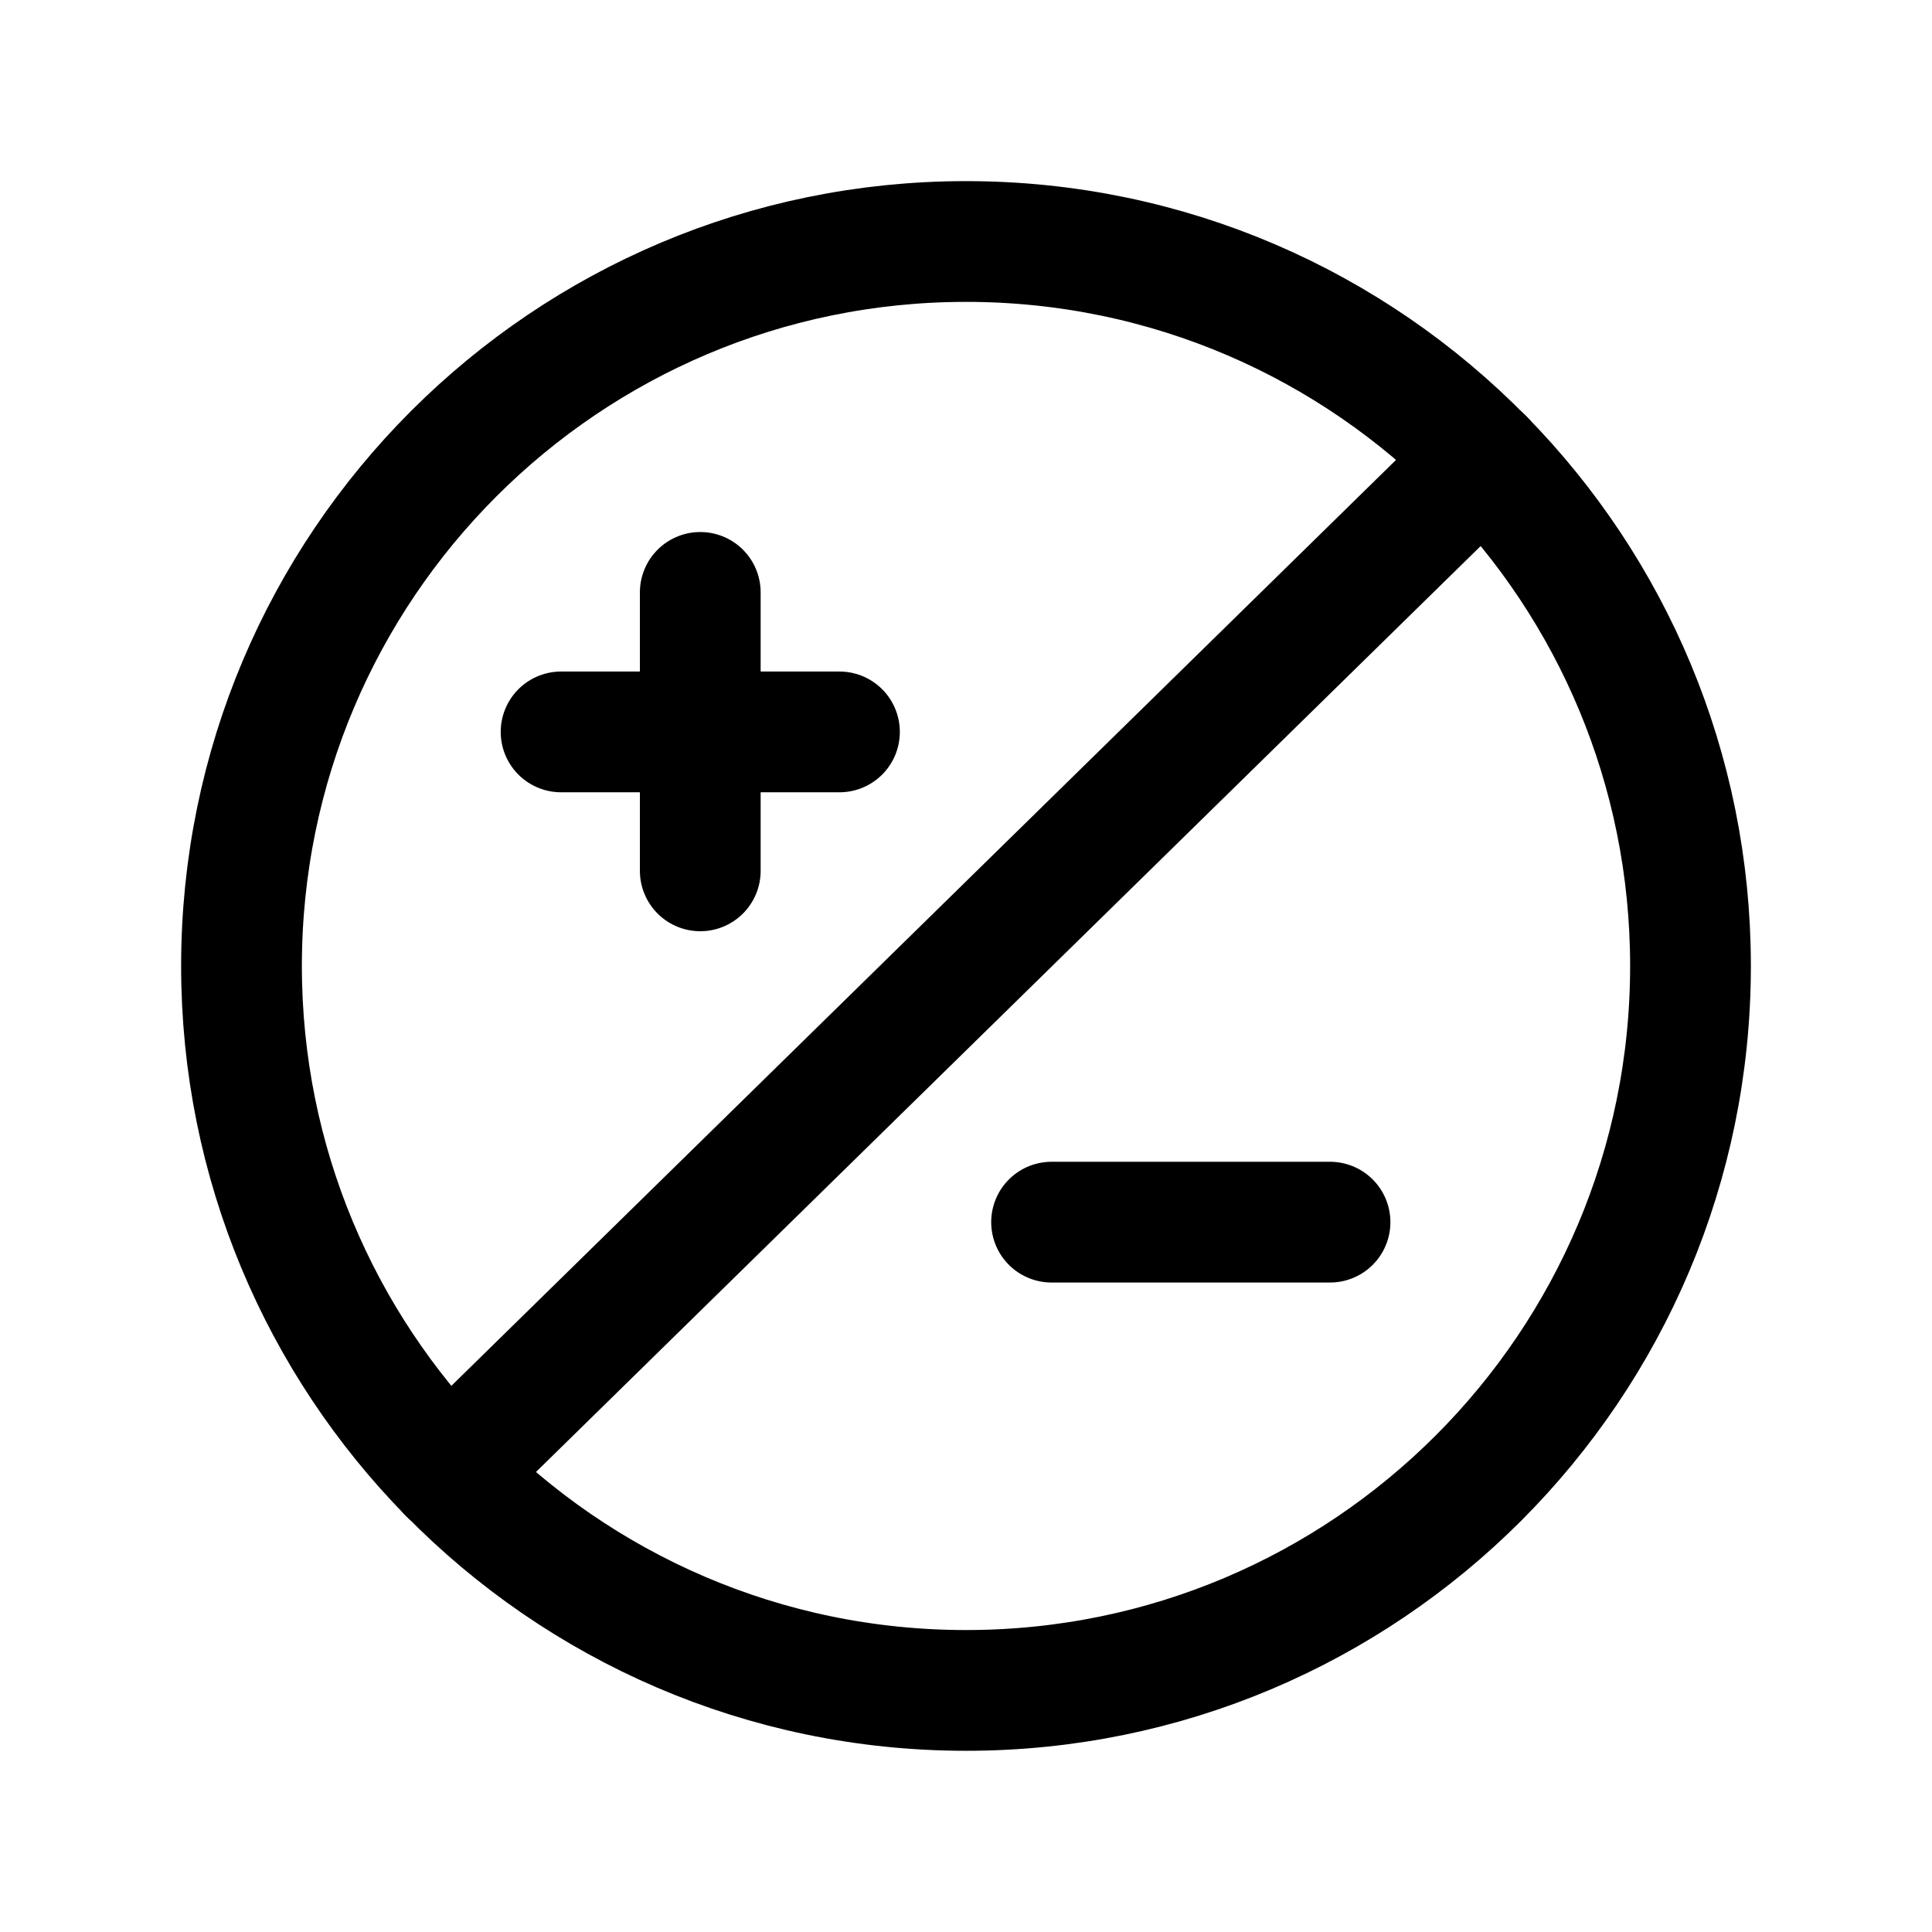 <svg width="24" height="24" viewBox="0 0 24 24" fill="none" xmlns="http://www.w3.org/2000/svg">
<path d="M18.428 5.699L5.573 18.299" stroke="black" stroke-width="1.5" stroke-linecap="round" stroke-linejoin="round"/>
<path d="M18.428 5.699C20.02 7.322 21 9.546 21 11.999C21 16.97 16.971 20.999 12.001 20.999C9.484 20.999 7.207 19.965 5.573 18.299" stroke="black" stroke-width="1.5" stroke-linecap="round" stroke-linejoin="round"/>
<path d="M18.427 5.7C16.793 4.034 14.518 3 12 3C7.03 3 3 7.03 3 12C3 14.453 3.982 16.677 5.572 18.3" stroke="black" stroke-width="1.5" stroke-linecap="round" stroke-linejoin="round"/>
<path d="M8.699 7.359V10.818" stroke="black" stroke-width="1.5" stroke-linecap="round" stroke-linejoin="round"/>
<path d="M10.428 9.092H6.97" stroke="black" stroke-width="1.5" stroke-linecap="round" stroke-linejoin="round"/>
<path d="M16.522 15.182H13.063" stroke="black" stroke-width="1.5" stroke-linecap="round" stroke-linejoin="round"/>
</svg>